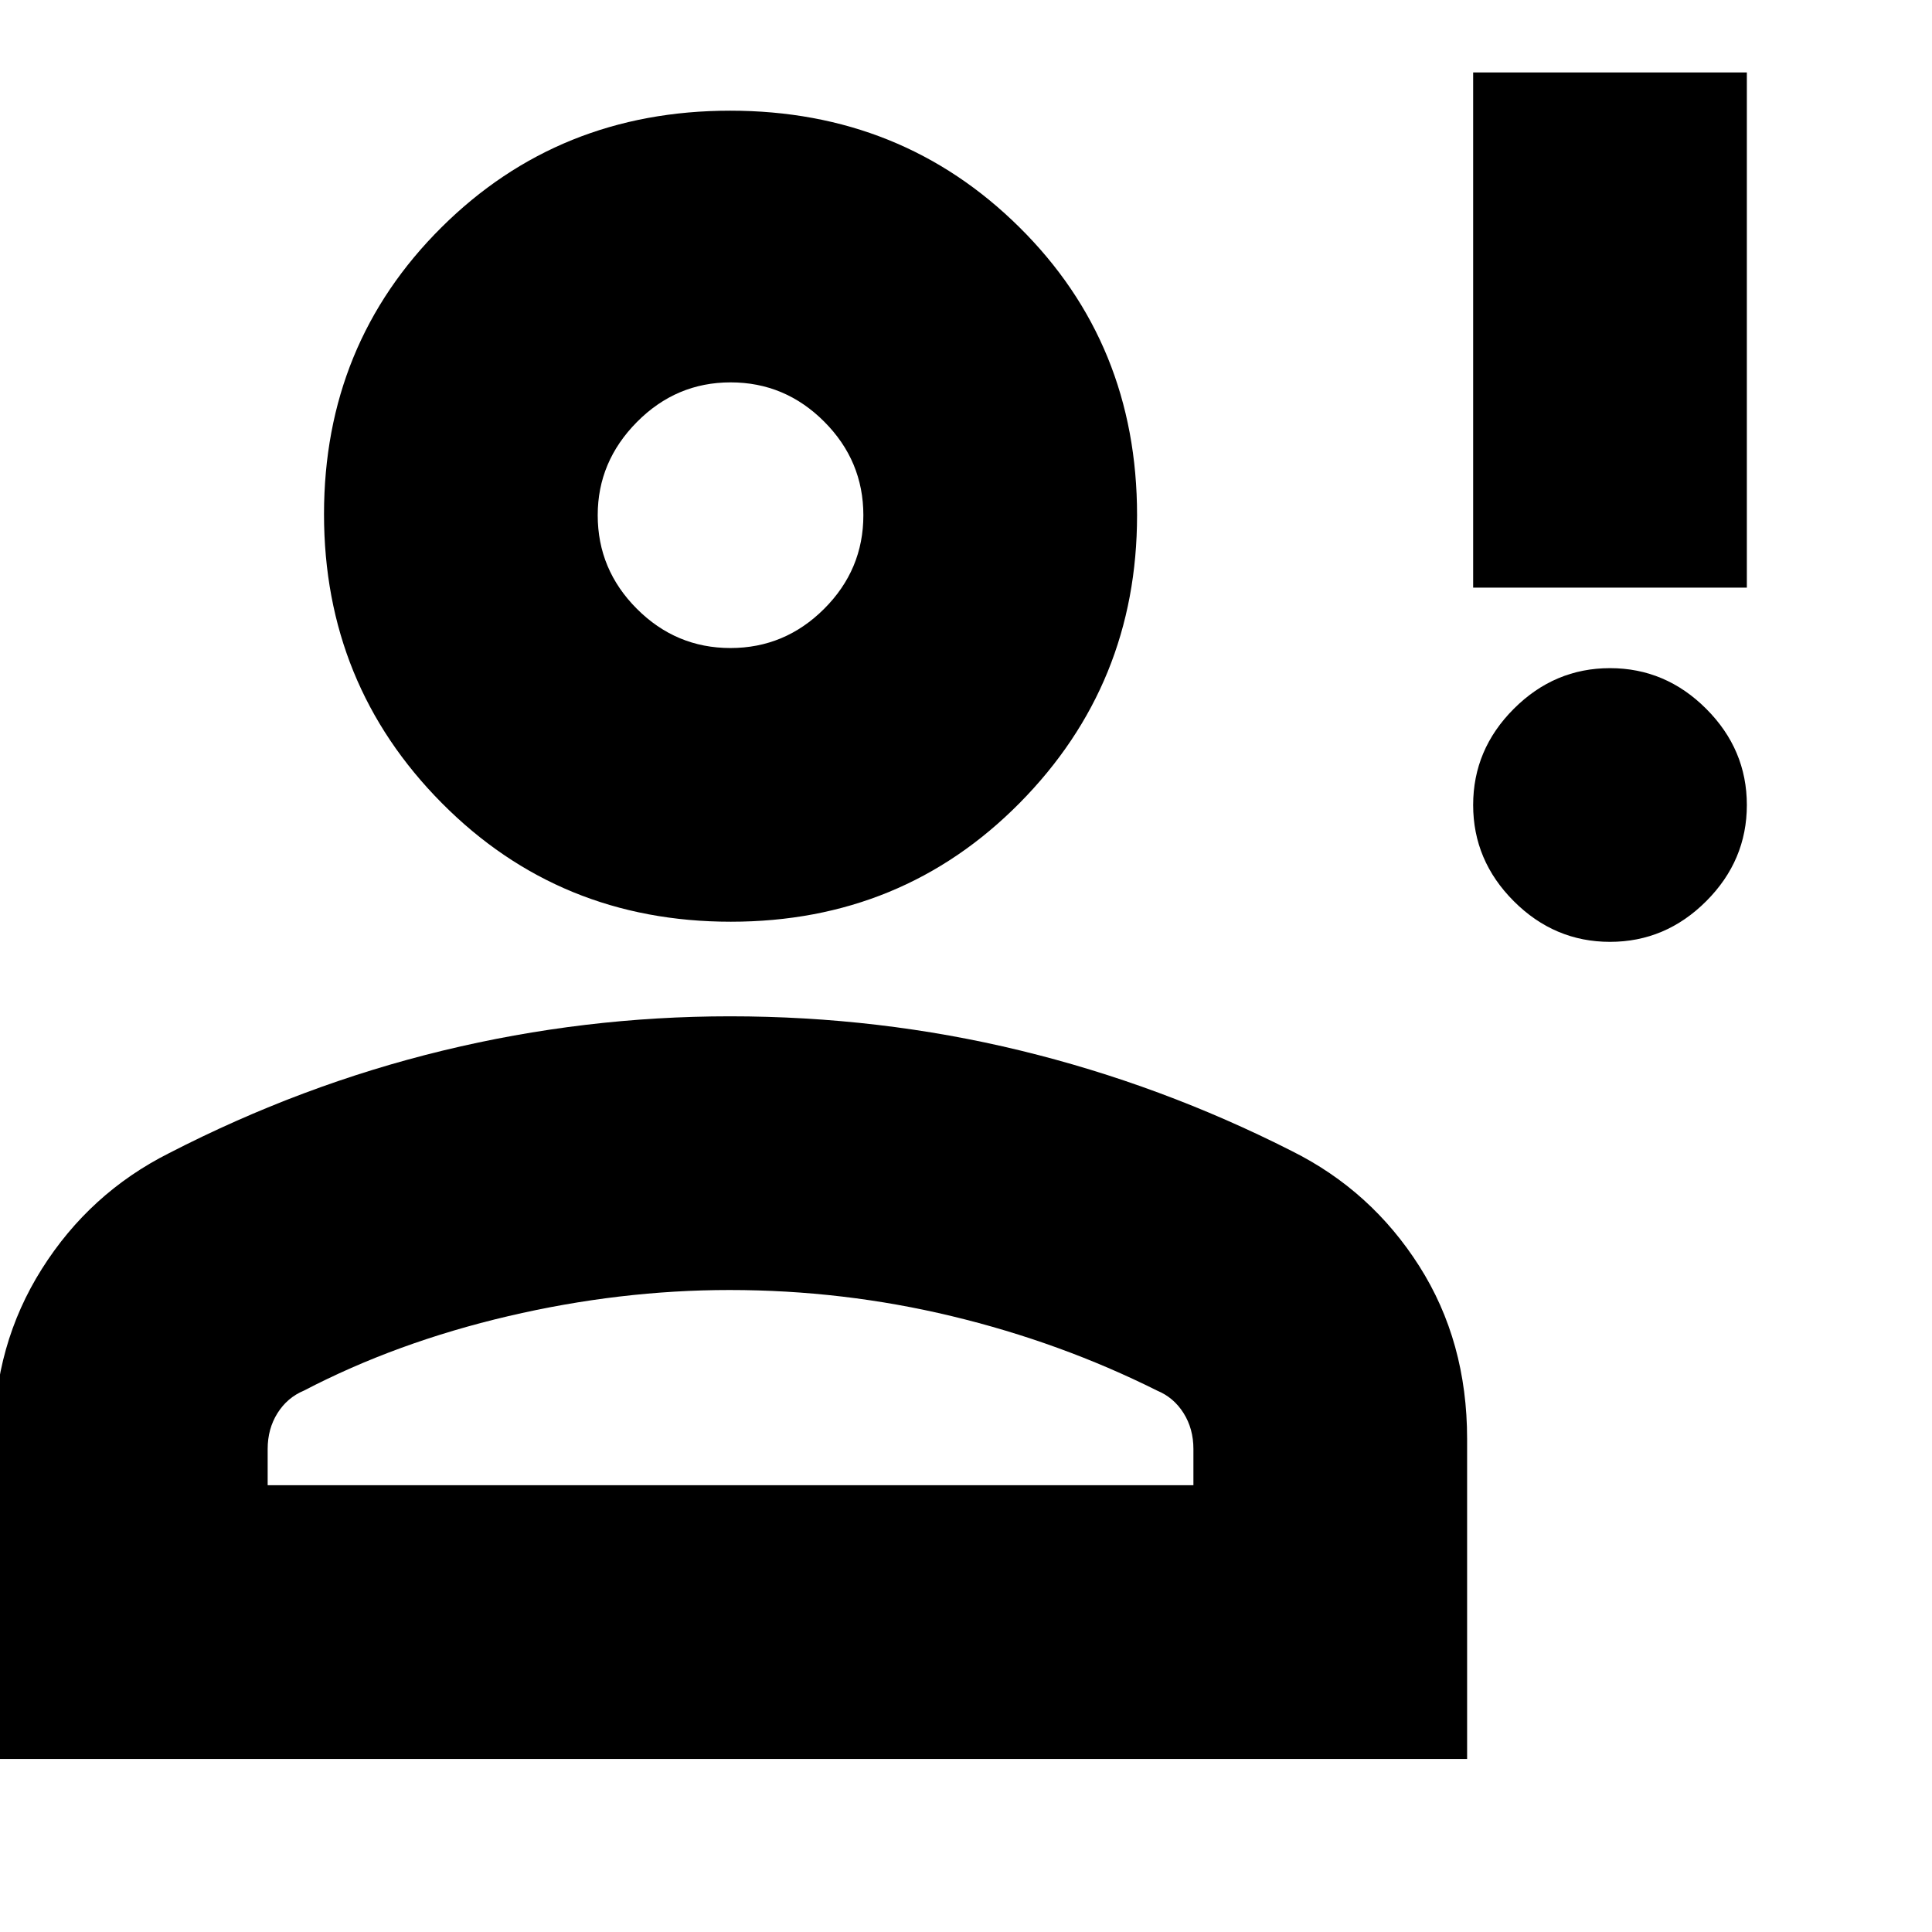 <svg xmlns="http://www.w3.org/2000/svg" height="24" viewBox="0 -960 960 960" width="24"><path d="M800-492q-27.6 0-47.8-20.2Q732-532.4 732-560q0-27.6 20.2-47.8Q772.4-628 800-628q27.6 0 47.8 20.2Q868-587.6 868-560q0 27.6-20.2 47.8Q827.6-492 800-492Zm-68-176v-256h136v256H732ZM363.159-502Q278-502 219.5-561 161-620 161-704.5T219.341-847q58.34-58 143.5-58Q448-905 506.5-847.112 565-789.225 565-704q0 84-58.341 143-58.34 59-143.5 59ZM-3-86v-159q0-46.774 23.79-84.467Q44.577-367.161 84-387q66-34 136.174-51t142.541-17Q437-455 507-438t135 50q39.422 19.693 63.211 57.111Q729-293.472 729-245.055V-86H-3Zm136-136h460v-18q0-10.029-4.875-17.801Q583.25-265.572 575-269q-48-24-102-37t-110.5-13q-54.5 0-110 13T151-269q-8.25 3.428-13.125 11.199Q133-250.029 133-240v18Zm229.965-416Q390-638 409.5-657.465q19.5-19.464 19.5-46.5Q429-731 409.535-750.5q-19.464-19.5-46.5-19.5Q336-770 316.5-750.319 297-730.638 297-704q0 27.05 19.465 46.525Q335.929-638 362.965-638Zm.035-66Zm0 482Z"/></svg>